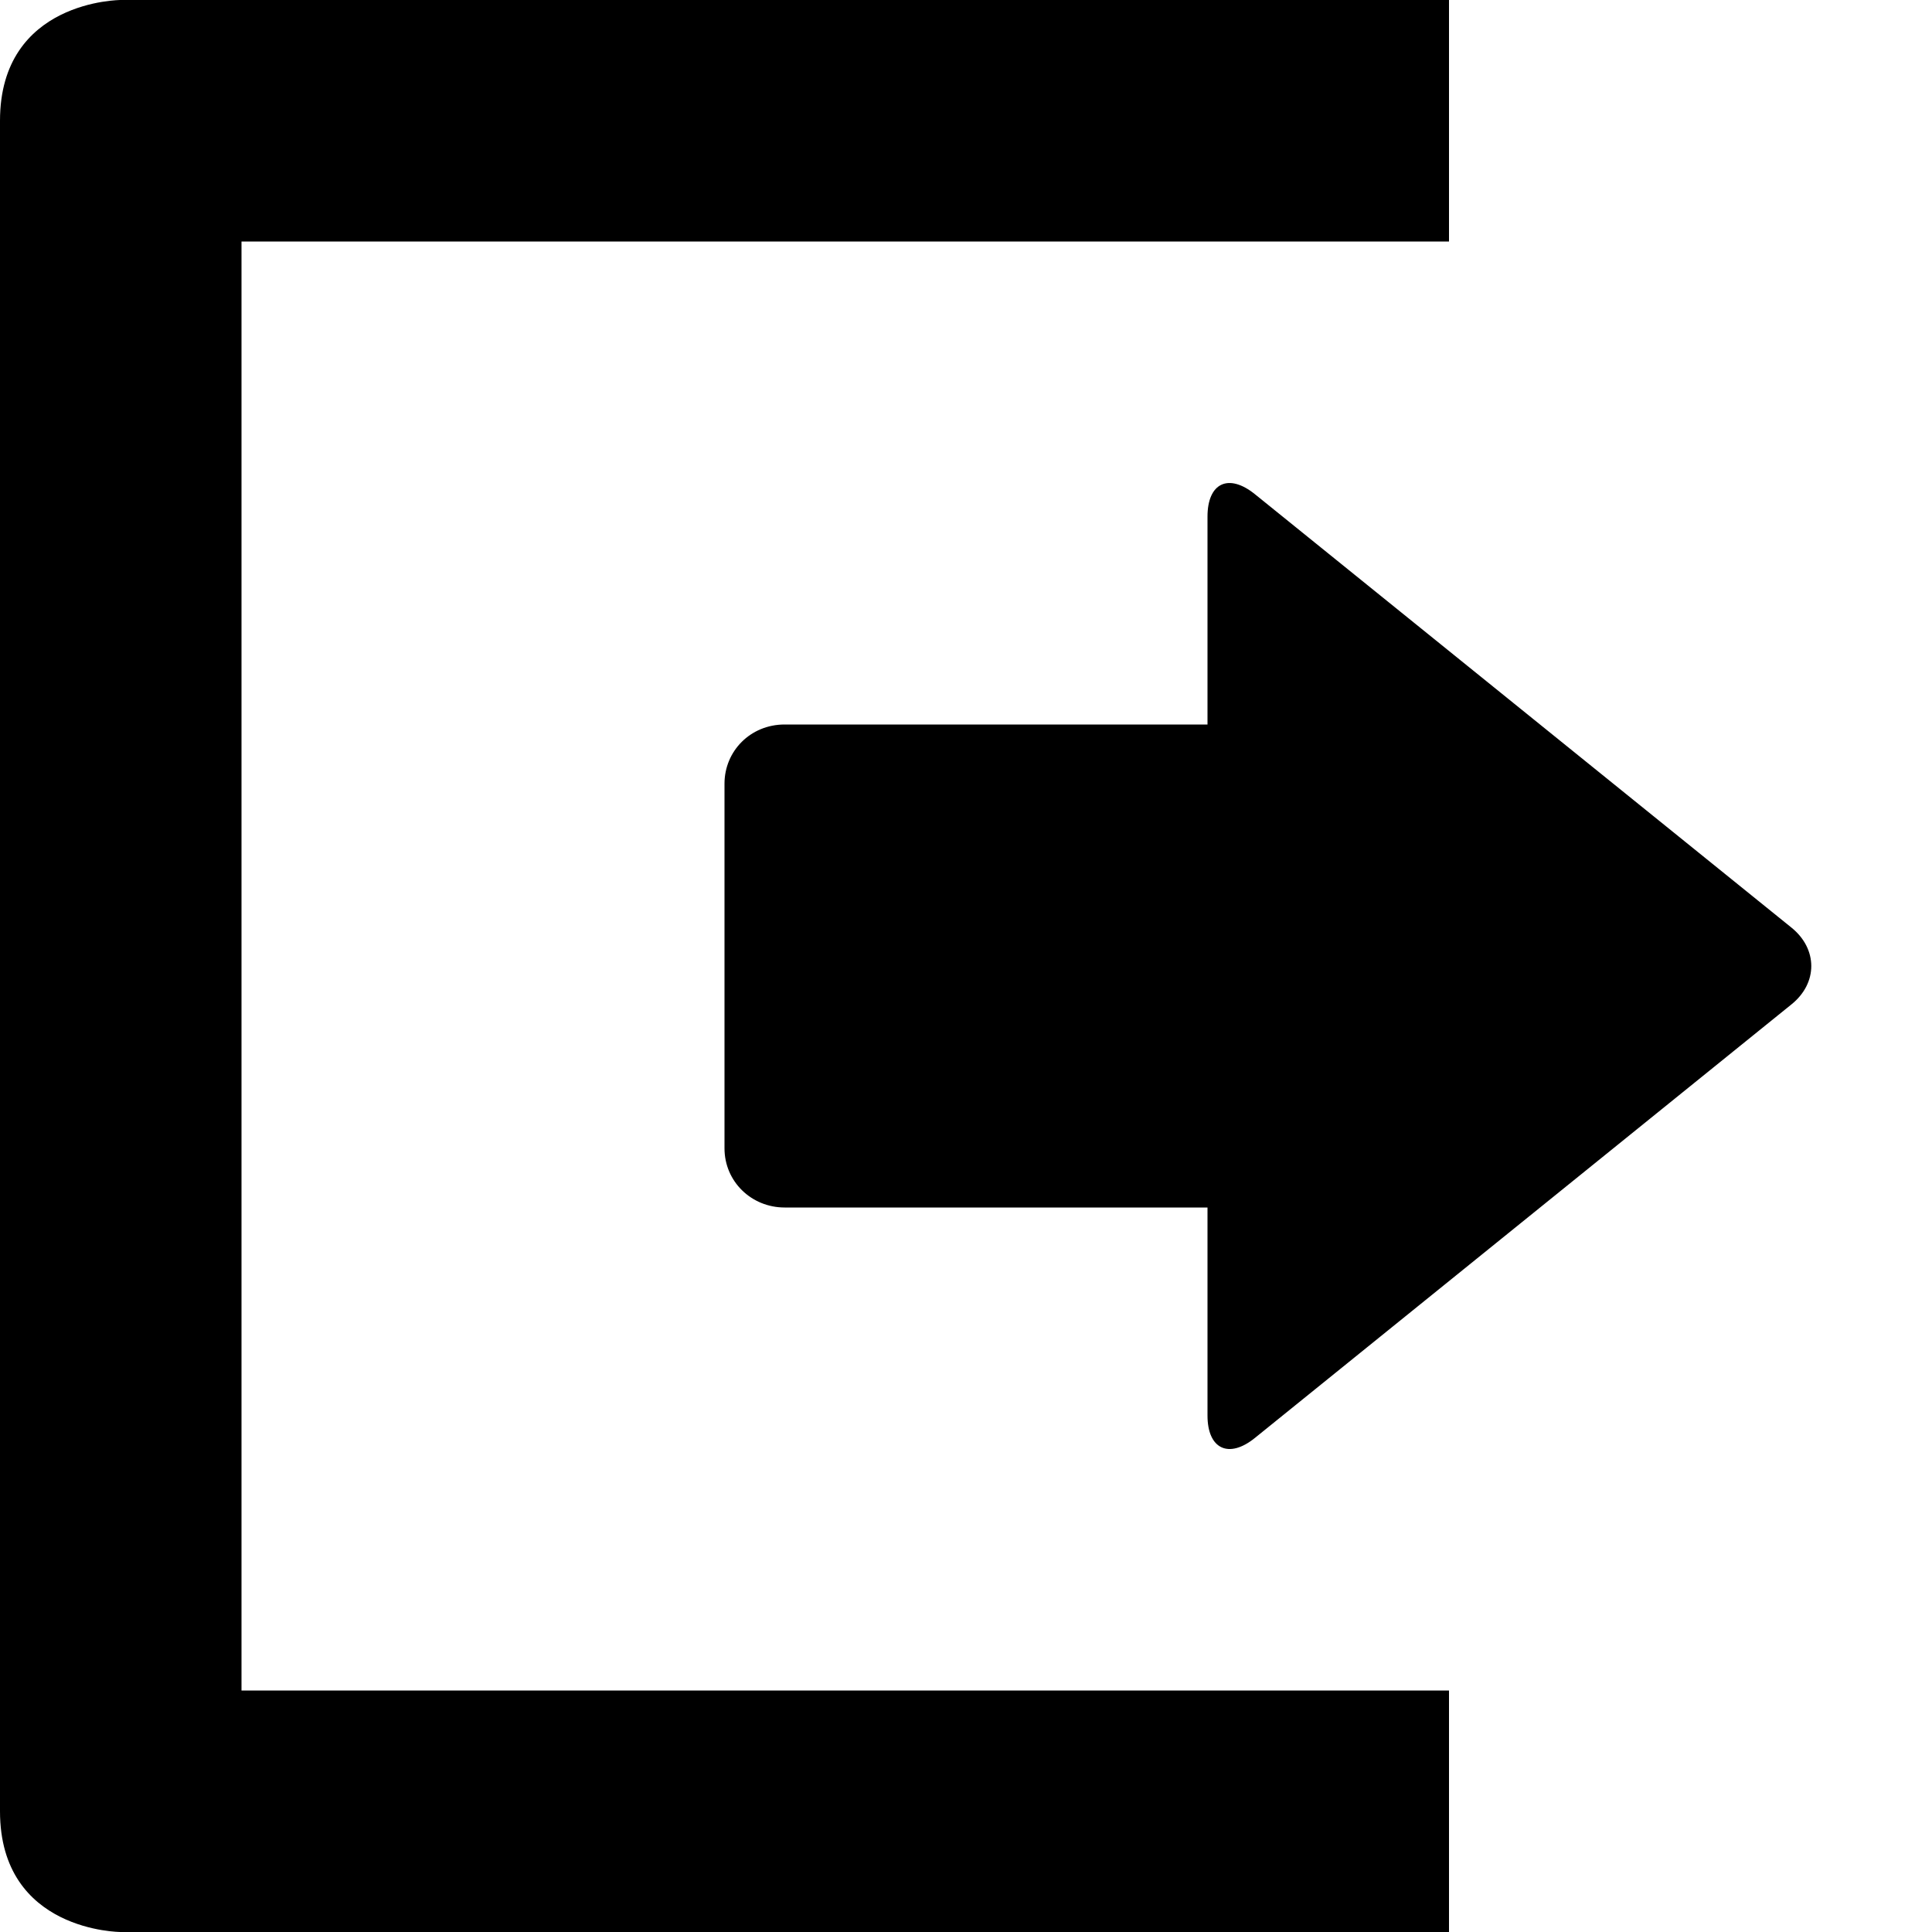 <?xml version="1.0" encoding="UTF-8" standalone="no"?>
<svg width="16px" height="16px" viewBox="0 0 16 16" version="1.1" xmlns="http://www.w3.org/2000/svg" xmlns:xlink="http://www.w3.org/1999/xlink">
    <defs></defs>
    <g id="web-app" stroke="none" stroke-width="1" fill="none" fill-rule="evenodd">
        <g id="logout" fill="#000000">
            <path d="M3,14 L13,14 L13,2 L3,2 L3,0 L14,0 C14,0 15,0 15,1 L15,15 C15,16 14,16 14,16 L3,16 L3,14 Z M5,6 L8.502,6 C8.785,6 9,6.22 9,6.49 L9,9.51 C9,9.785 8.777,10 8.502,10 L5,10 L5,11.723 C5,12 4.824,12.084 4.607,11.908 L0.164,8.318 C-0.056,8.141 -0.054,7.858 0.164,7.682 L4.607,4.093 C4.826,3.916 5,4 5,4.278 L5,6 Z" id="Shape" transform="translate(7.5, 8) scale(-1, 1) translate(-7.5, -8) "></path>
        </g>
    </g>
</svg>